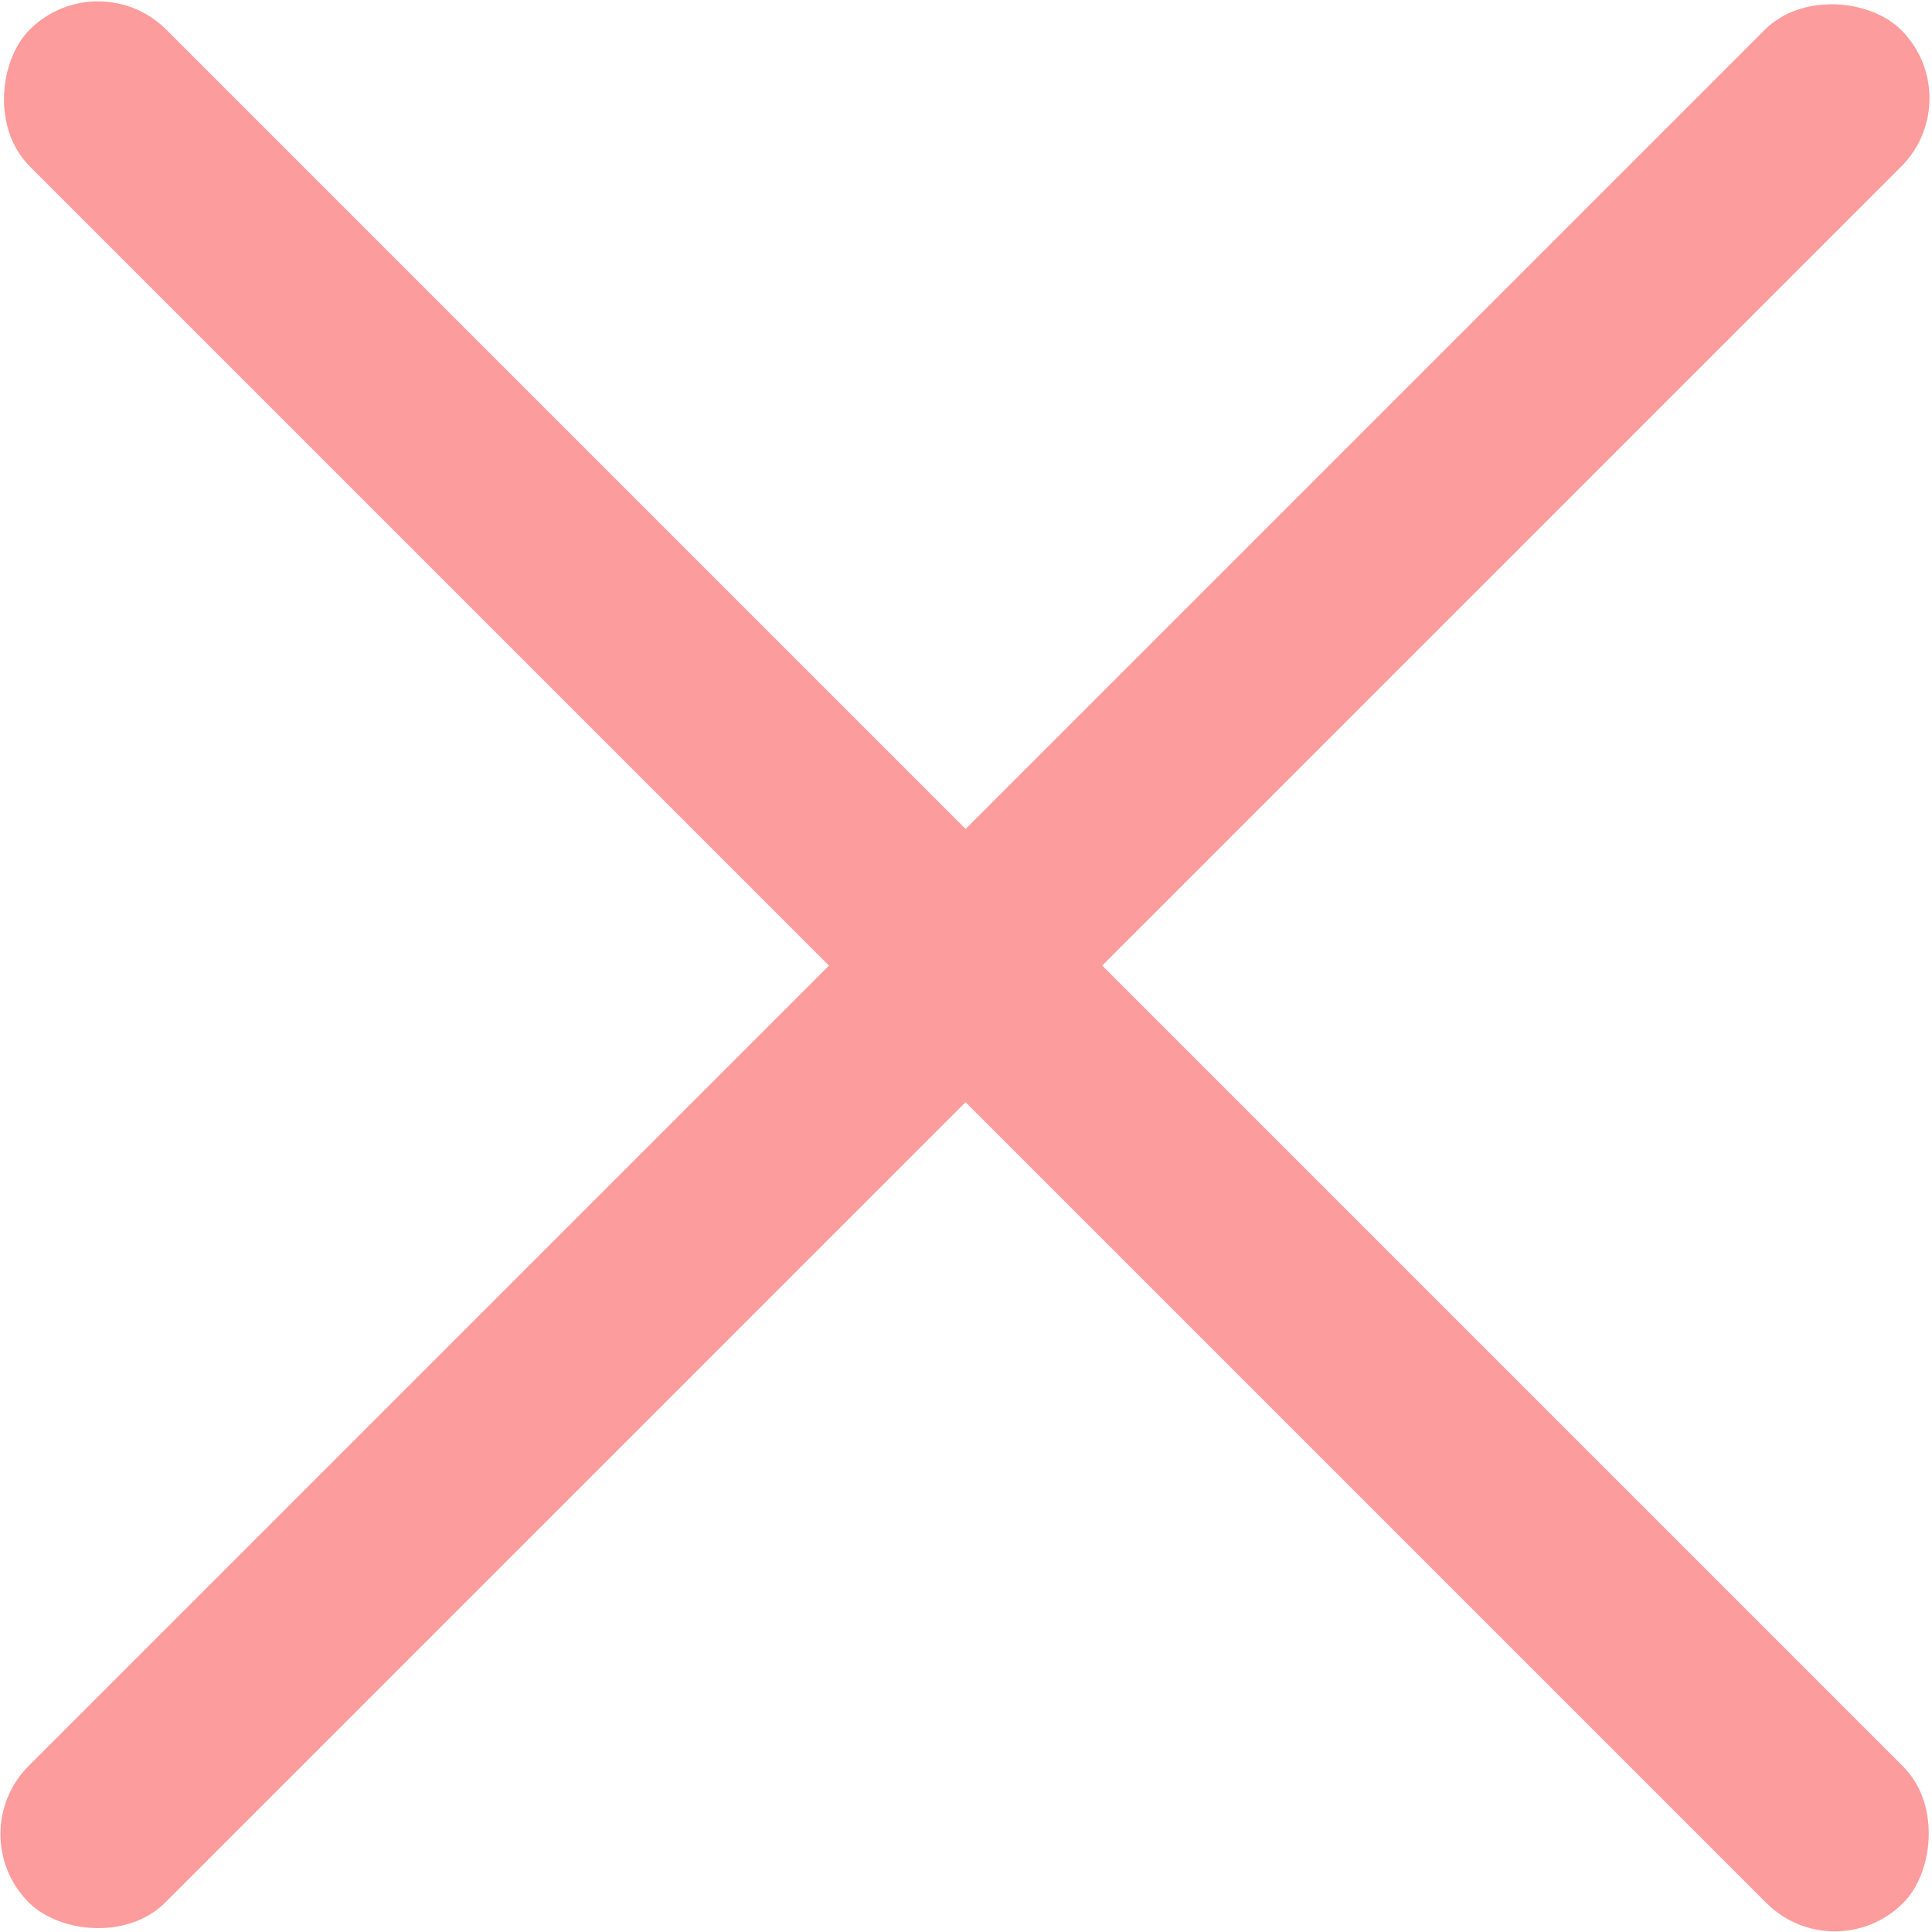 <!DOCTYPE svg PUBLIC "-//W3C//DTD SVG 1.1//EN" "http://www.w3.org/Graphics/SVG/1.1/DTD/svg11.dtd">
<svg width="100" height="100" viewBox="0 0 1000 1000" xmlns="http://www.w3.org/2000/svg" fill="#fc9c9c">
  <rect x="50.711" y="-20" width="1371.32" height="100" rx="50" transform="rotate(45 50.711 -20)" />
  <rect x="-20.478" y="949.338" width="1370.63" height="100" rx="50" transform="rotate(-45 -20.478 949.338)" />
</svg>